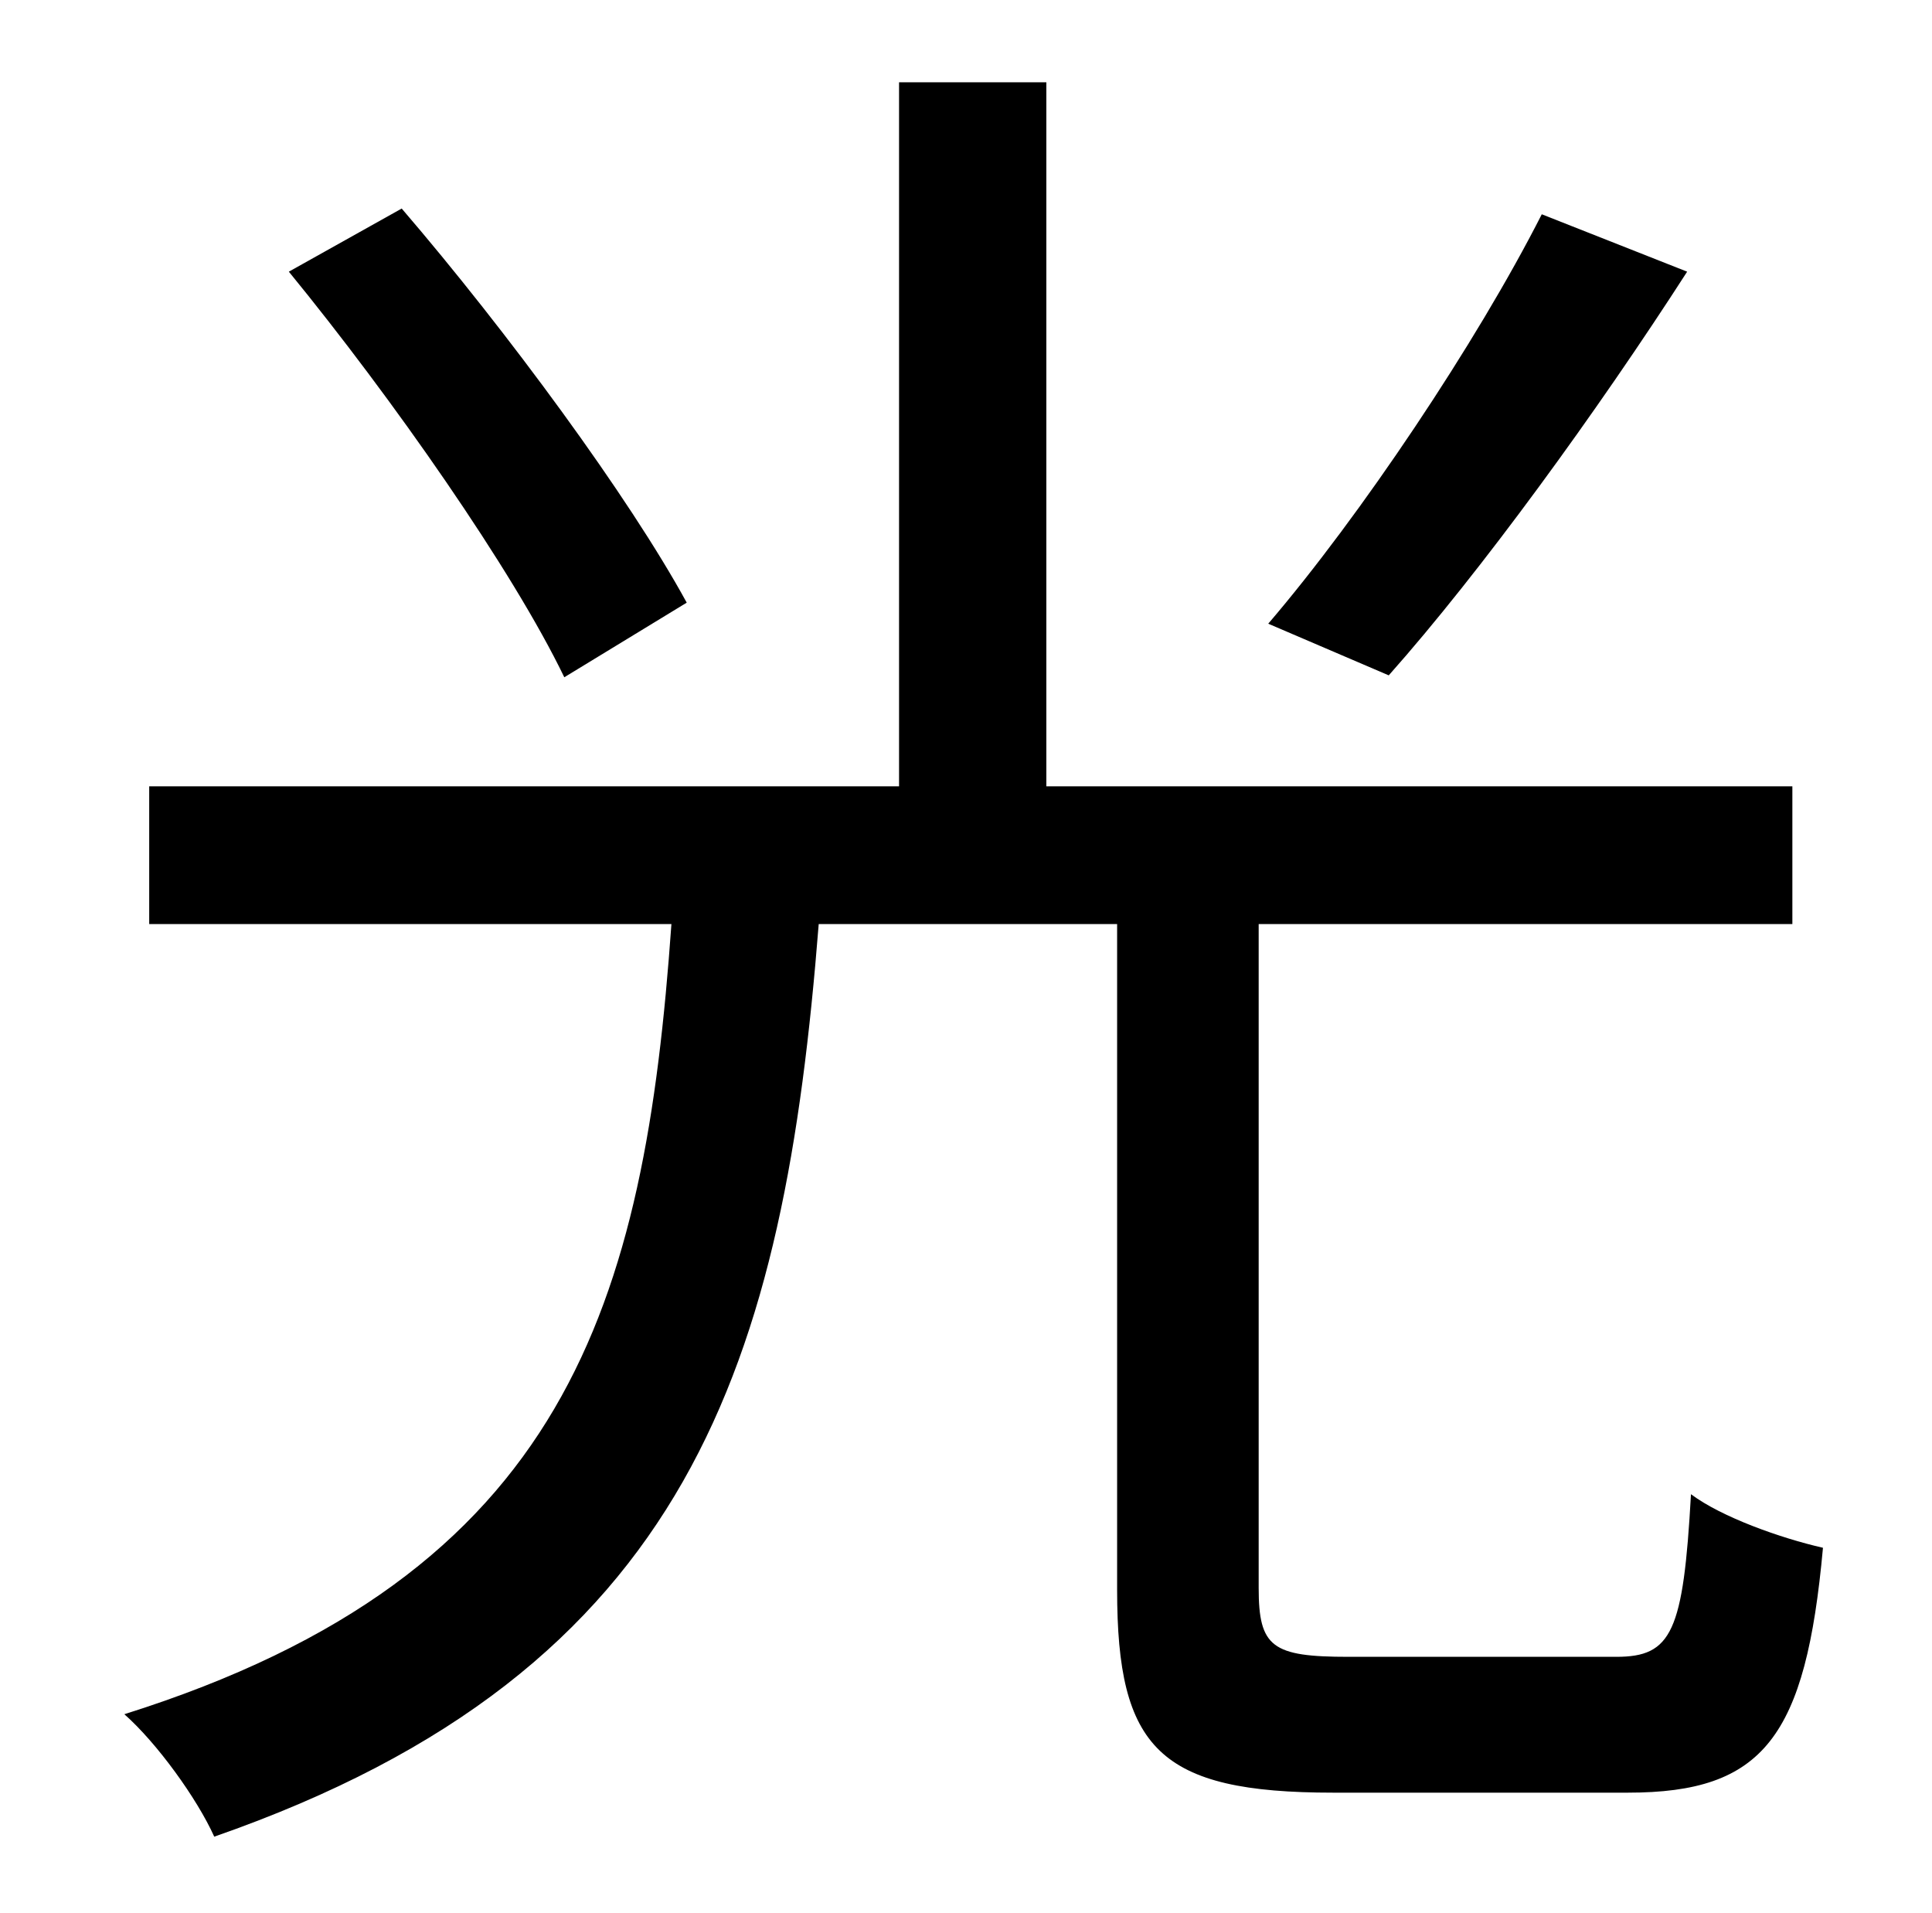 <?xml version="1.0" standalone="no"?>
<!DOCTYPE svg PUBLIC "-//W3C//DTD SVG 1.1//EN" "http://www.w3.org/Graphics/SVG/1.1/DTD/svg11.dtd" >
<svg xmlns="http://www.w3.org/2000/svg" xmlns:xlink="http://www.w3.org/1999/xlink" version="1.1" viewBox="-10 0 1010 1000">
   <path fill="currentColor"
d="M796 112l76 30c-47 73 -108 157 -156 211l-63 -27c48 -56 109 -147 143 -214zM349 315l-64 39c-27 -56 -90 -146 -144 -212l59 -33c55 64 119 151 149 206zM695 866h140c29 0 35 -13 39 -85c16 12 47 23 69 28c-9 99 -31 128 -102 128h-154c-91 0 -113 -23 -113 -106
v-348h-156c-18 228 -66 390 -316 477c-9 -20 -30 -49 -47 -64c232 -73 272 -215 286 -413h-273v-72h392v-368h77v368h390v72h-279v347c0 31 7 36 47 36z" />
</svg>
